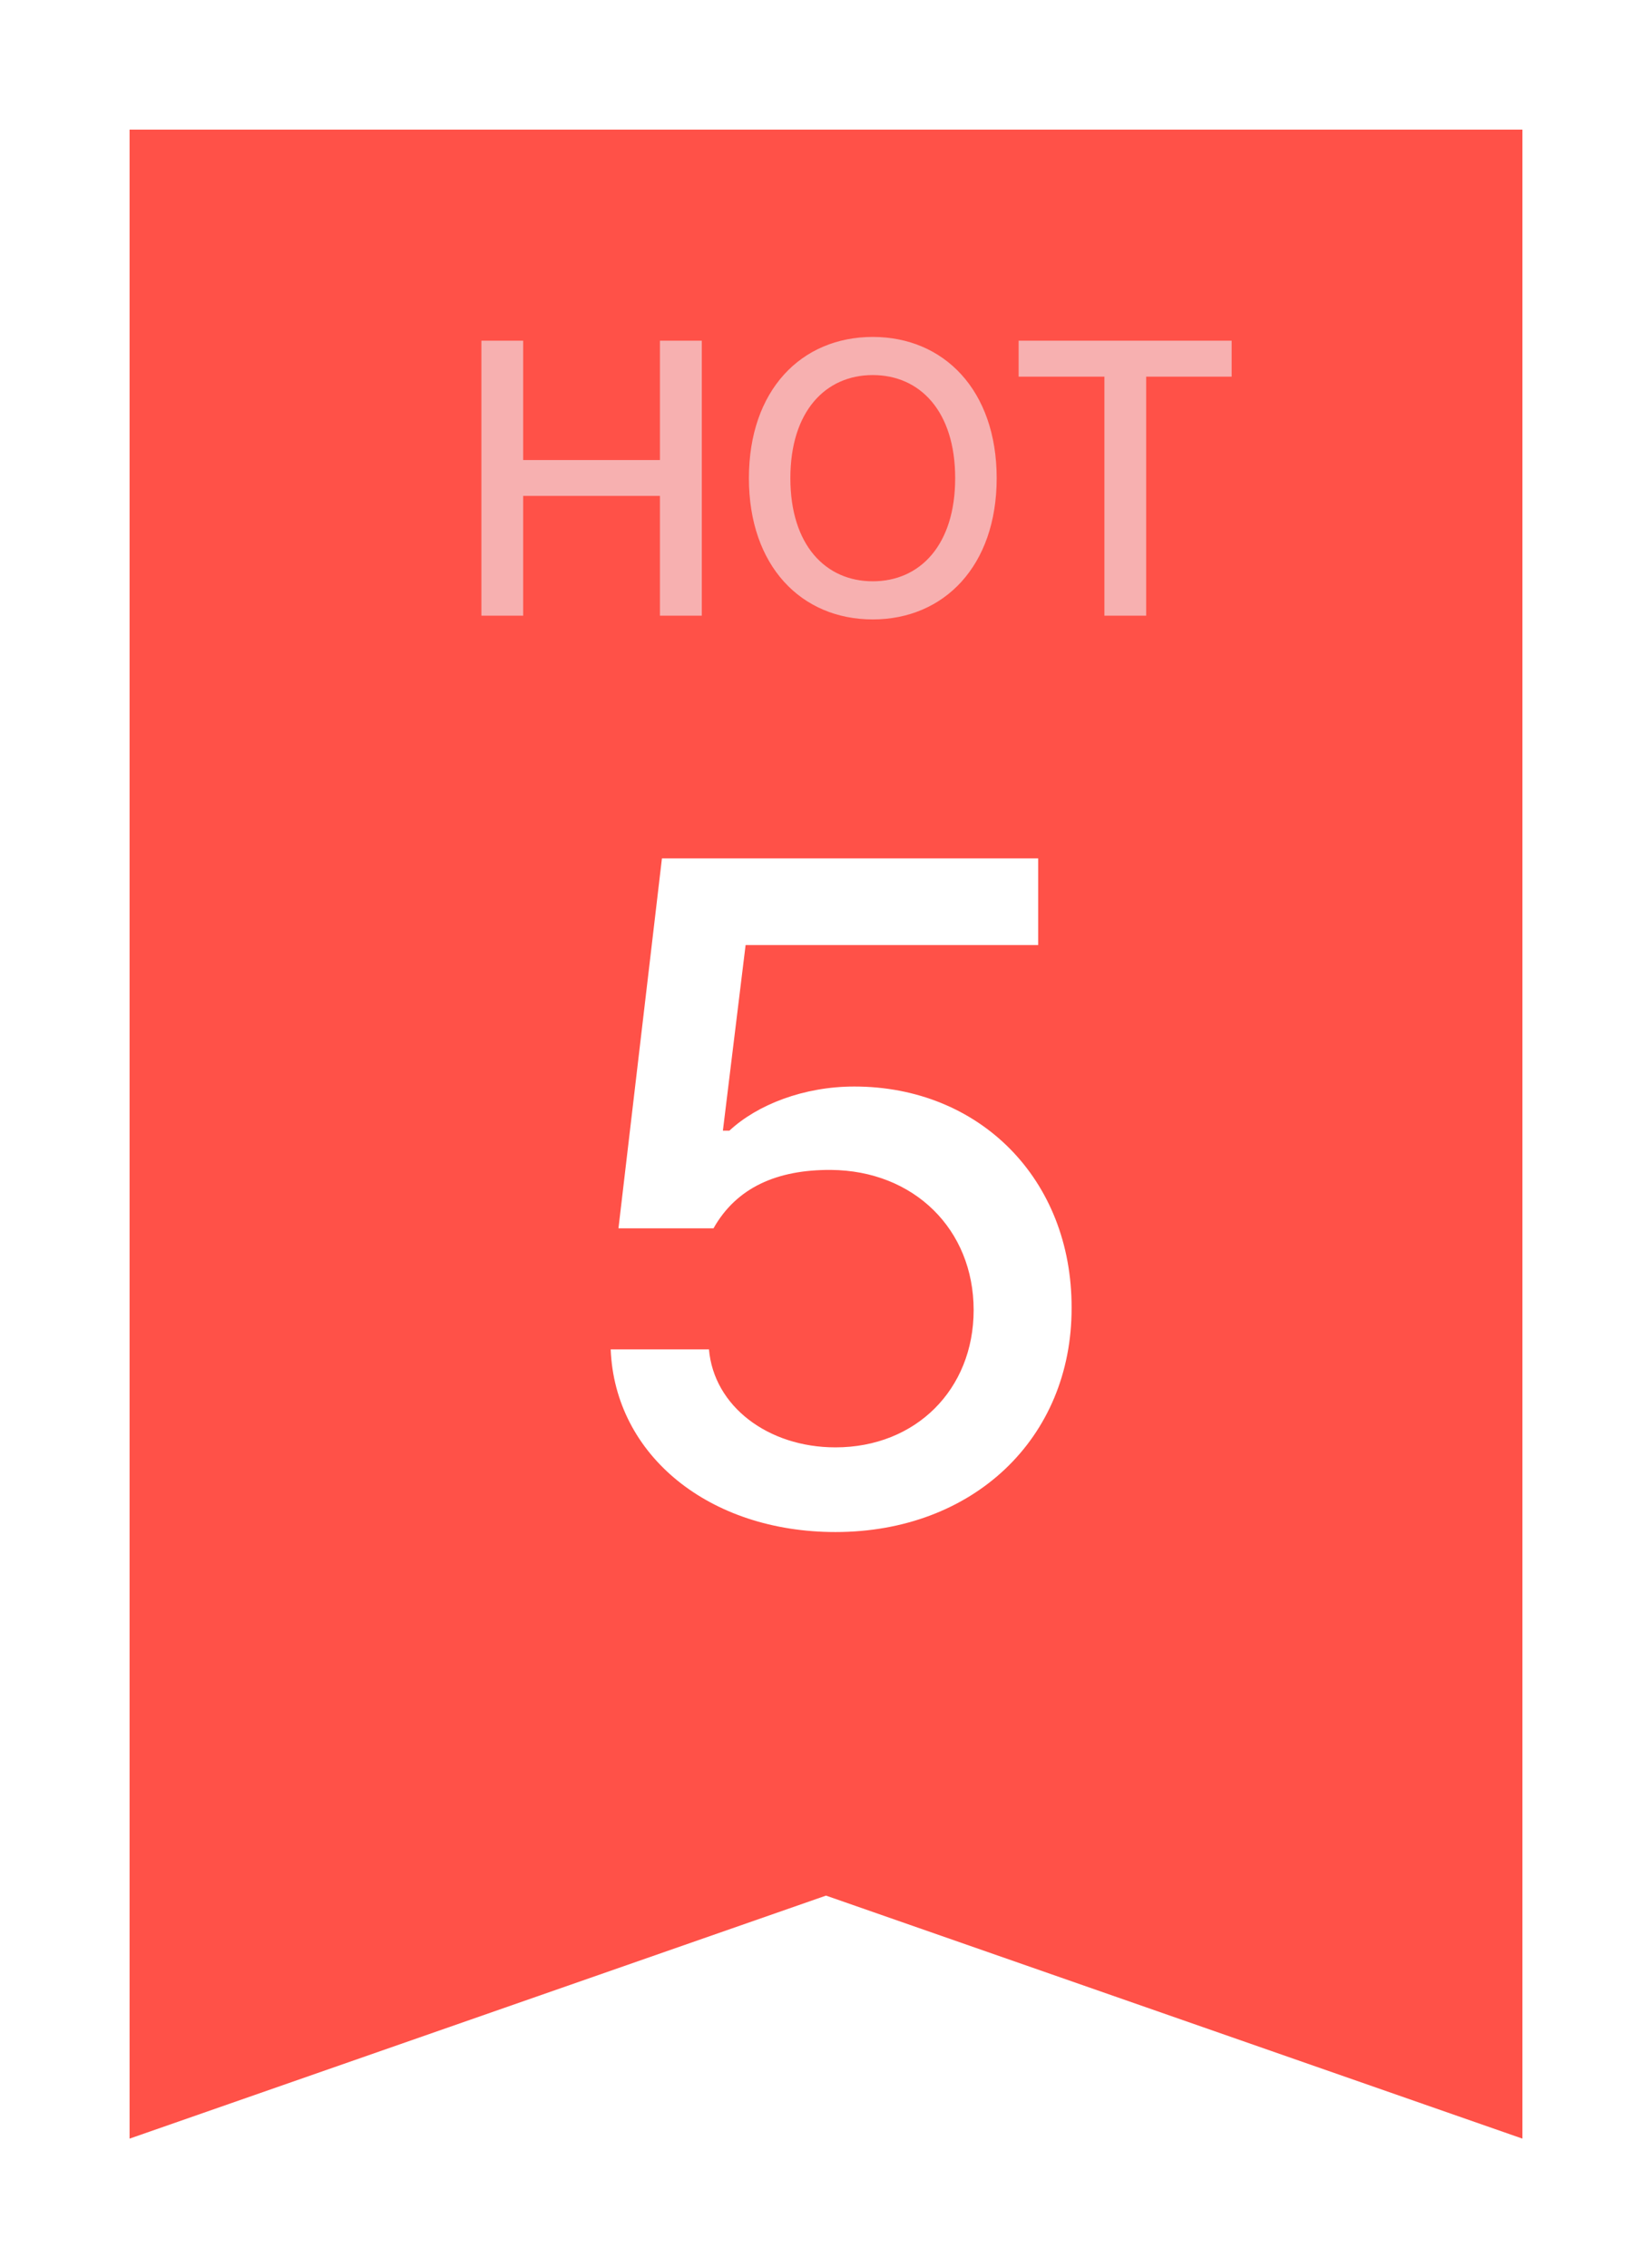 <svg width="51" height="70" viewBox="0 0 51 70" fill="none" xmlns="http://www.w3.org/2000/svg">
<g filter="url(#filter0_d_303_10043)">
<path d="M4 64V2H47V64L25.5 56.5L4 64Z" fill="#FF5148"/>
</g>
<path d="M14.862 19V10.514H16.151V14.197H20.373V10.514H21.666V19H20.373V15.304H16.151V19H14.862ZM30.769 14.757C30.769 17.471 29.14 19.116 26.944 19.116C24.736 19.116 23.12 17.467 23.12 14.757C23.12 12.043 24.736 10.398 26.944 10.398C29.14 10.398 30.769 12.043 30.769 14.757ZM24.4 14.757C24.4 16.82 25.486 17.939 26.944 17.939C28.403 17.939 29.488 16.82 29.488 14.757C29.488 12.693 28.403 11.575 26.944 11.575C25.486 11.575 24.4 12.693 24.4 14.757ZM31.447 11.624V10.514H38.023V11.624H35.384V19H34.095V11.624H31.447Z" fill="#F7B0B0"/>
<path d="M25.792 47.28C21.897 47.28 18.983 44.917 18.853 41.643H21.887C22.037 43.395 23.709 44.667 25.792 44.667C28.276 44.667 30.058 42.874 30.058 40.431C30.058 37.938 28.215 36.125 25.652 36.105C23.99 36.095 22.738 36.646 22.027 37.907H19.093L20.435 26.492H32.051V29.165H23.018L22.317 34.893H22.518C23.379 34.092 24.811 33.531 26.373 33.531C30.238 33.531 33.092 36.385 33.082 40.361C33.092 44.386 30.048 47.28 25.792 47.28Z" fill="white"/>
<defs>
<filter id="filter0_d_303_10043" x="0" y="0" width="51" height="70" filterUnits="userSpaceOnUse" color-interpolation-filters="sRGB">
<feFlood flood-opacity="0" result="BackgroundImageFix"/>
<feColorMatrix in="SourceAlpha" type="matrix" values="0 0 0 0 0 0 0 0 0 0 0 0 0 0 0 0 0 0 127 0" result="hardAlpha"/>
<feOffset dy="2"/>
<feGaussianBlur stdDeviation="2"/>
<feComposite in2="hardAlpha" operator="out"/>
<feColorMatrix type="matrix" values="0 0 0 0 0 0 0 0 0 0 0 0 0 0 0 0 0 0 0.15 0"/>
<feBlend mode="normal" in2="BackgroundImageFix" result="effect1_dropShadow_303_10043"/>
<feBlend mode="normal" in="SourceGraphic" in2="effect1_dropShadow_303_10043" result="shape"/>
</filter>
</defs>
</svg>
